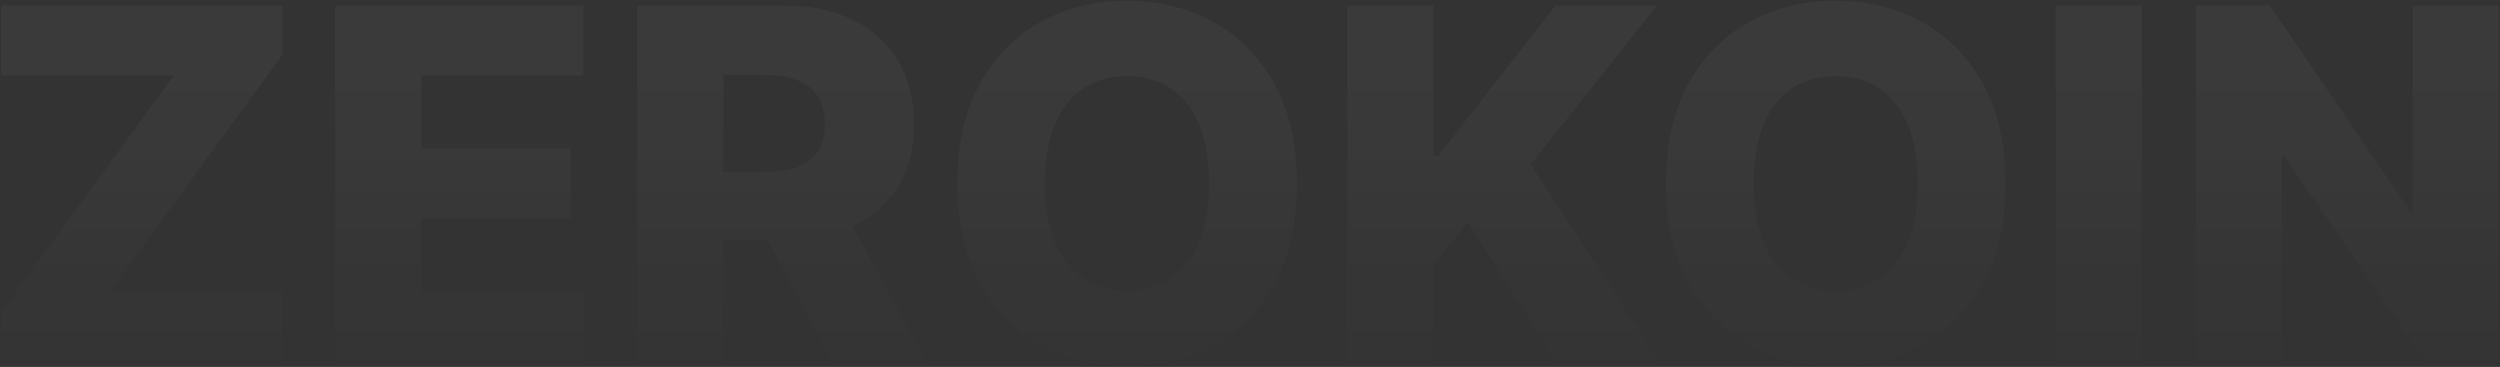 <svg width="1819" height="267" viewBox="0 0 1819 267" fill="none" xmlns="http://www.w3.org/2000/svg">
<rect x="0" y="0" width="1819" height="267" fill="#333333" stroke="none"/>
<path opacity="0.05" d="M0.71 263V227.349L126.499 54.912H0.837V4.091H205.638V39.742L79.849 212.179H205.511V263H0.71ZM243.912 263V4.091H424.44V54.912H306.49V108.009H415.211V158.956H306.49V212.179H424.44V263H243.912ZM463.63 263V4.091H570.582C589.967 4.091 606.696 7.589 620.771 14.584C634.93 21.495 645.844 31.44 653.514 44.419C661.183 57.314 665.018 72.611 665.018 90.31C665.018 108.261 661.099 123.516 653.261 136.074C645.423 148.547 634.298 158.071 619.886 164.645C605.474 171.134 588.407 174.379 568.686 174.379H501.051V125.075H557.055C566.494 125.075 574.375 123.853 580.696 121.409C587.101 118.881 591.947 115.088 595.234 110.031C598.521 104.89 600.164 98.316 600.164 90.31C600.164 82.303 598.521 75.687 595.234 70.462C591.947 65.152 587.101 61.191 580.696 58.578C574.29 55.881 566.41 54.533 557.055 54.533H526.208V263H463.63ZM609.393 144.67L673.868 263H605.601L542.39 144.67H609.393ZM943.712 133.545C943.712 162.032 938.234 186.179 927.277 205.984C916.321 225.79 901.488 240.834 882.777 251.116C864.151 261.399 843.25 266.54 820.073 266.54C796.811 266.54 775.868 261.357 757.242 250.99C738.616 240.624 723.825 225.58 712.868 205.858C701.996 186.052 696.56 161.948 696.56 133.545C696.56 105.059 701.996 80.912 712.868 61.106C723.825 41.301 738.616 26.257 757.242 15.974C775.868 5.692 796.811 0.551 820.073 0.551C843.25 0.551 864.151 5.692 882.777 15.974C901.488 26.257 916.321 41.301 927.277 61.106C938.234 80.912 943.712 105.059 943.712 133.545ZM879.743 133.545C879.743 116.689 877.341 102.446 872.537 90.815C867.818 79.185 860.991 70.377 852.057 64.394C843.208 58.41 832.546 55.418 820.073 55.418C807.684 55.418 797.022 58.41 788.088 64.394C779.155 70.377 772.286 79.185 767.482 90.815C762.762 102.446 760.402 116.689 760.402 133.545C760.402 150.402 762.762 164.645 767.482 176.276C772.286 187.906 779.155 196.714 788.088 202.697C797.022 208.681 807.684 211.673 820.073 211.673C832.546 211.673 843.208 208.681 852.057 202.697C860.991 196.714 867.818 187.906 872.537 176.276C877.341 164.645 879.743 150.402 879.743 133.545ZM980.248 263V4.091H1042.83V113.571H1046.24L1131.83 4.091H1205.53L1113.75 119.639L1207.17 263H1132.33L1067.86 161.232L1042.83 192.837V263H980.248ZM1459.29 133.545C1459.29 162.032 1453.81 186.179 1442.85 205.984C1431.9 225.79 1417.06 240.834 1398.35 251.116C1379.73 261.399 1358.82 266.54 1335.65 266.54C1312.39 266.54 1291.44 261.357 1272.82 250.99C1254.19 240.624 1239.4 225.58 1228.44 205.858C1217.57 186.052 1212.13 161.948 1212.13 133.545C1212.13 105.059 1217.57 80.912 1228.44 61.106C1239.4 41.301 1254.19 26.257 1272.82 15.974C1291.44 5.692 1312.39 0.551 1335.65 0.551C1358.82 0.551 1379.73 5.692 1398.35 15.974C1417.06 26.257 1431.9 41.301 1442.85 61.106C1453.81 80.912 1459.29 105.059 1459.29 133.545ZM1395.32 133.545C1395.32 116.689 1392.92 102.446 1388.11 90.815C1383.39 79.185 1376.57 70.377 1367.63 64.394C1358.78 58.41 1348.12 55.418 1335.65 55.418C1323.26 55.418 1312.6 58.41 1303.66 64.394C1294.73 70.377 1287.86 79.185 1283.06 90.815C1278.34 102.446 1275.98 116.689 1275.98 133.545C1275.98 150.402 1278.34 164.645 1283.06 176.276C1287.86 187.906 1294.73 196.714 1303.66 202.697C1312.6 208.681 1323.26 211.673 1335.65 211.673C1348.12 211.673 1358.78 208.681 1367.63 202.697C1376.57 196.714 1383.39 187.906 1388.11 176.276C1392.92 164.645 1395.32 150.402 1395.32 133.545ZM1558.4 4.091V263H1495.82V4.091H1558.4ZM1818.04 4.091V263H1764.94L1661.91 113.571H1660.26V263H1597.69V4.091H1651.54L1753.44 153.267H1755.58V4.091H1818.04Z" fill="url(#paint0_linear_1362_718)"/>
<defs>
<linearGradient id="paint0_linear_1362_718" x1="910" y1="-195.421" x2="910" y2="349" gradientUnits="userSpaceOnUse">
<stop offset="0.461" stop-color="white" stop-opacity="0.7"/>
<stop offset="0.872" stop-color="white" stop-opacity="0"/>
</linearGradient>
</defs>
</svg>
